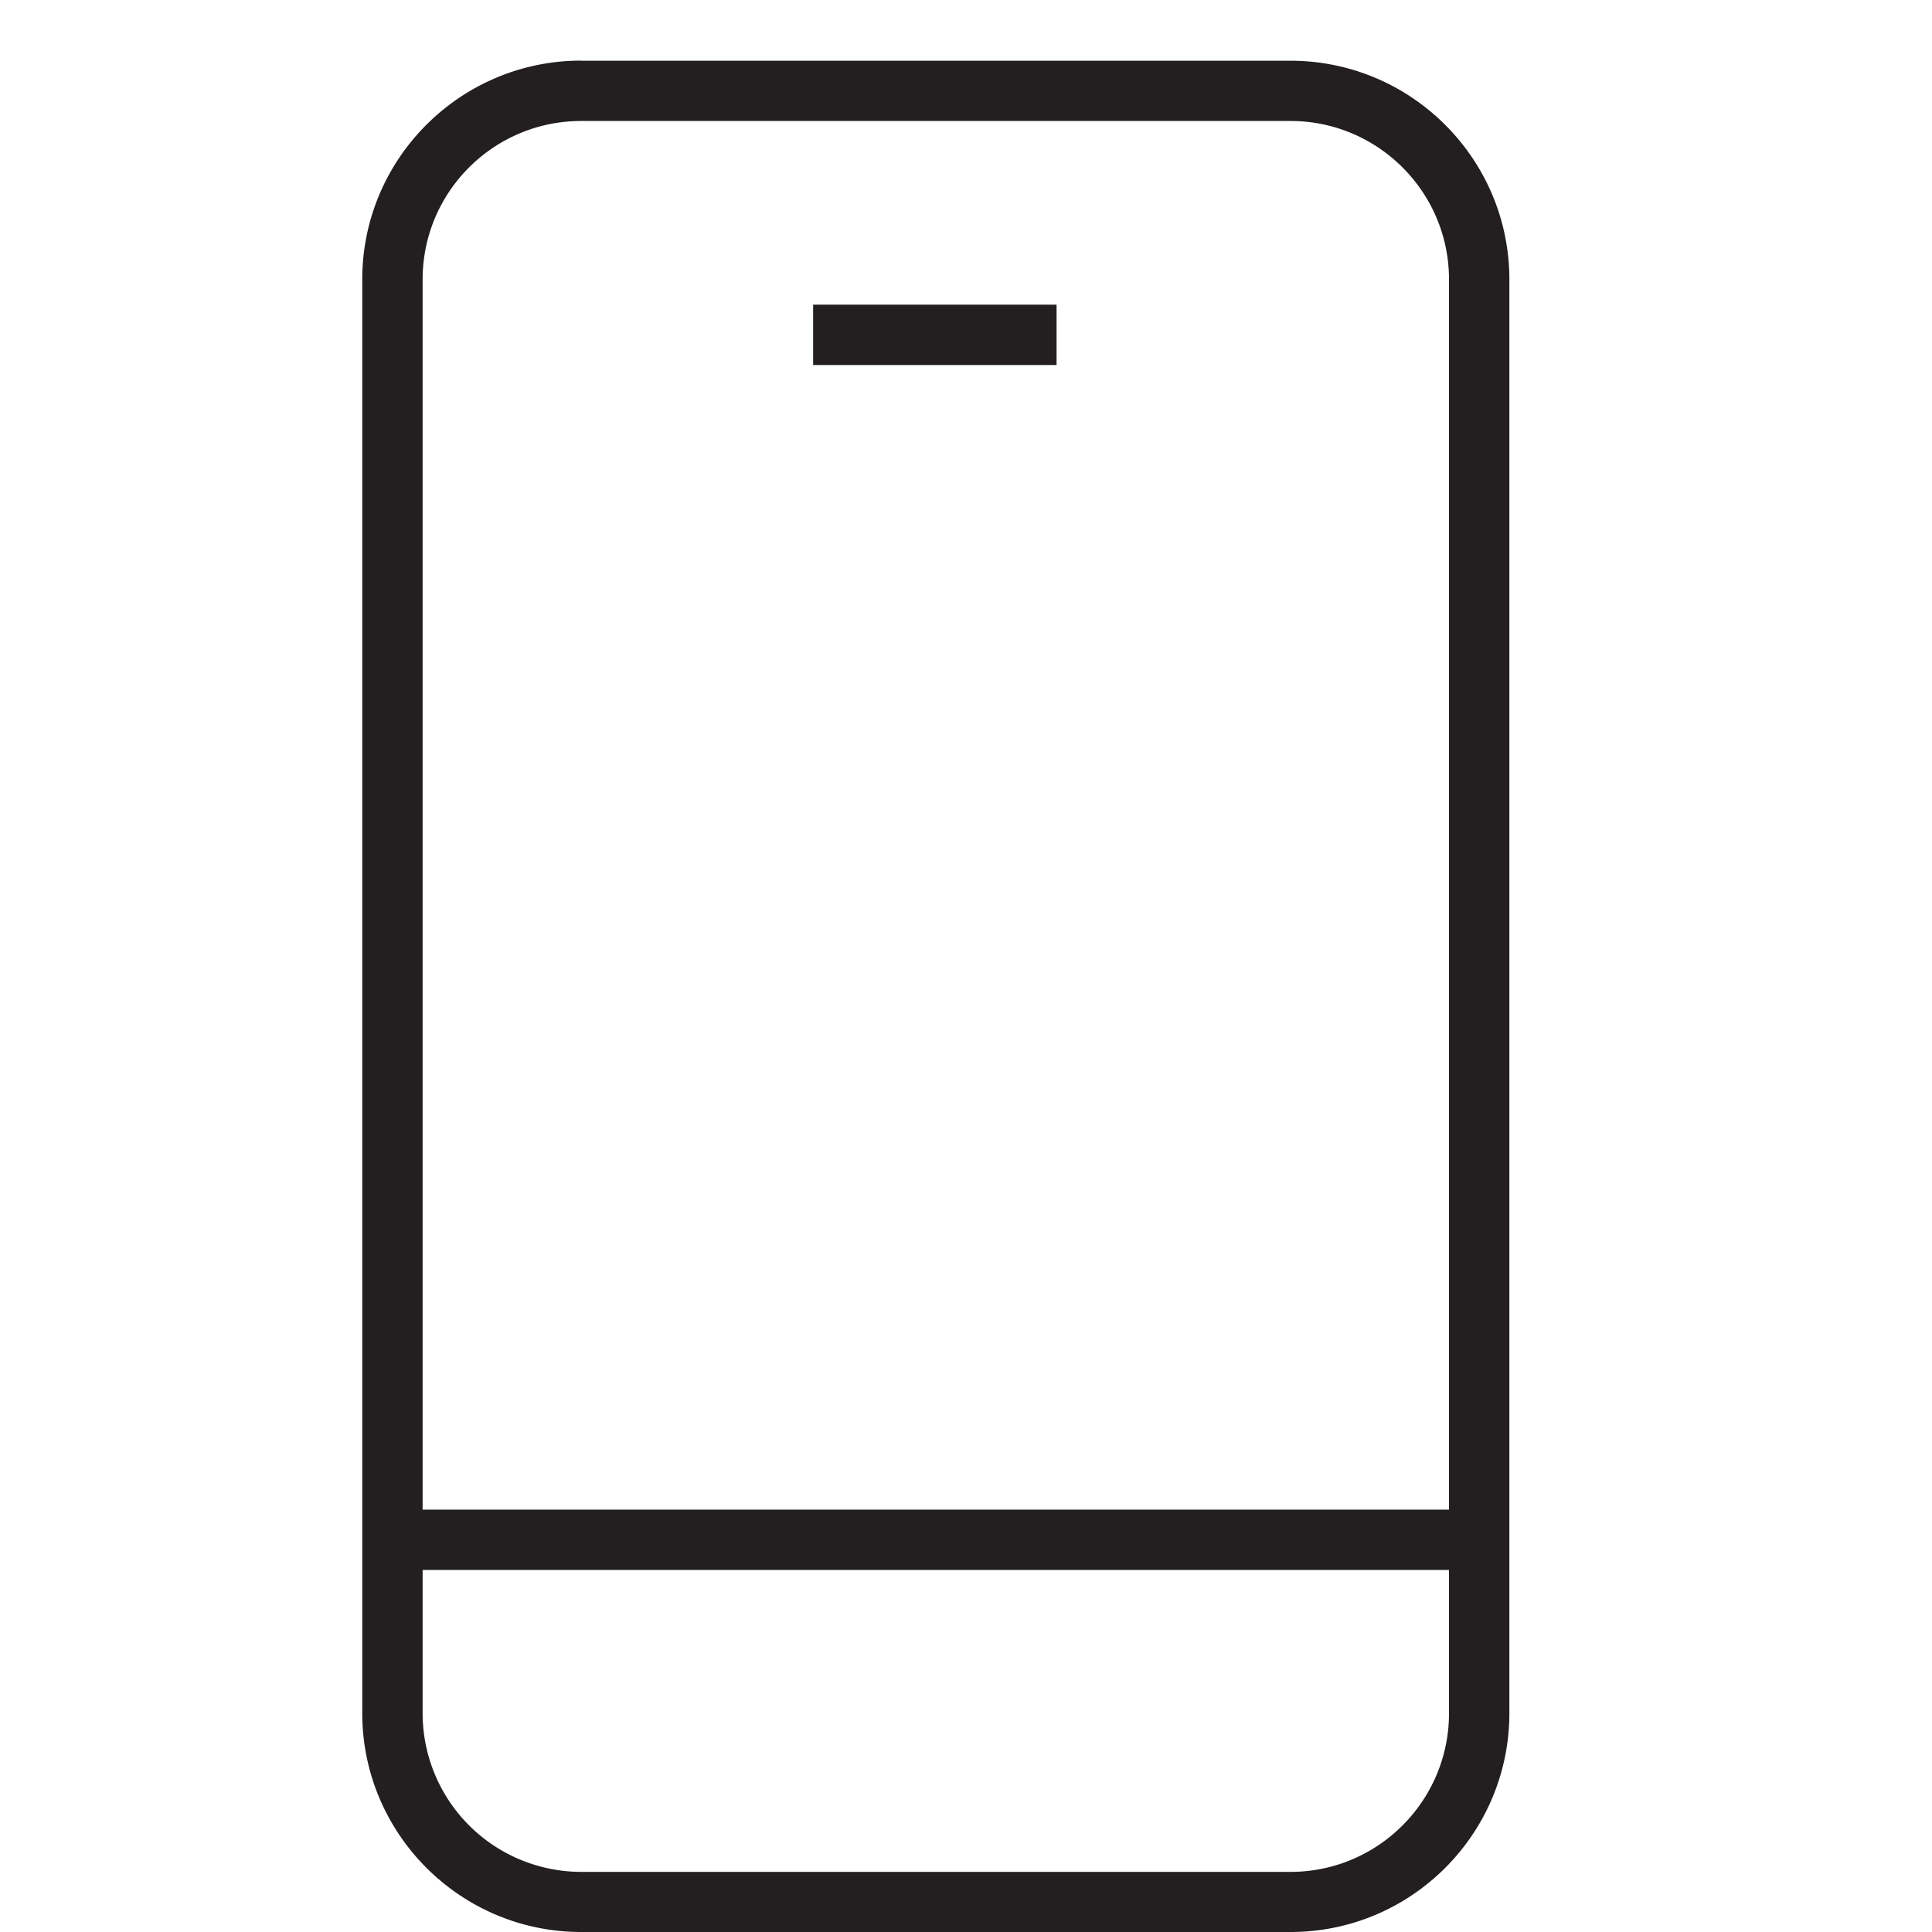 <svg xmlns="http://www.w3.org/2000/svg" viewBox="0 0 16 16" id="mobile"><path fill="#231f20" d="M4.813.502C3.813.502 3 1.314 3 2.314v11.873c0 1 .813 1.813 1.813 1.813h5.875c1 0 1.812-.813 1.812-1.813V2.315c0-1-.813-1.812-1.813-1.812H4.814zm0 .5h5.875c.723 0 1.312.588 1.312 1.312v10.188H3.5V2.314c0-.725.589-1.312 1.313-1.312zm1.921 1.521v.5H8.75v-.5H6.734zM3.5 13.002H12v1.187c0 .724-.588 1.313-1.312 1.313H4.812A1.314 1.314 0 0 1 3.5 14.189v-1.187z"></path></svg>